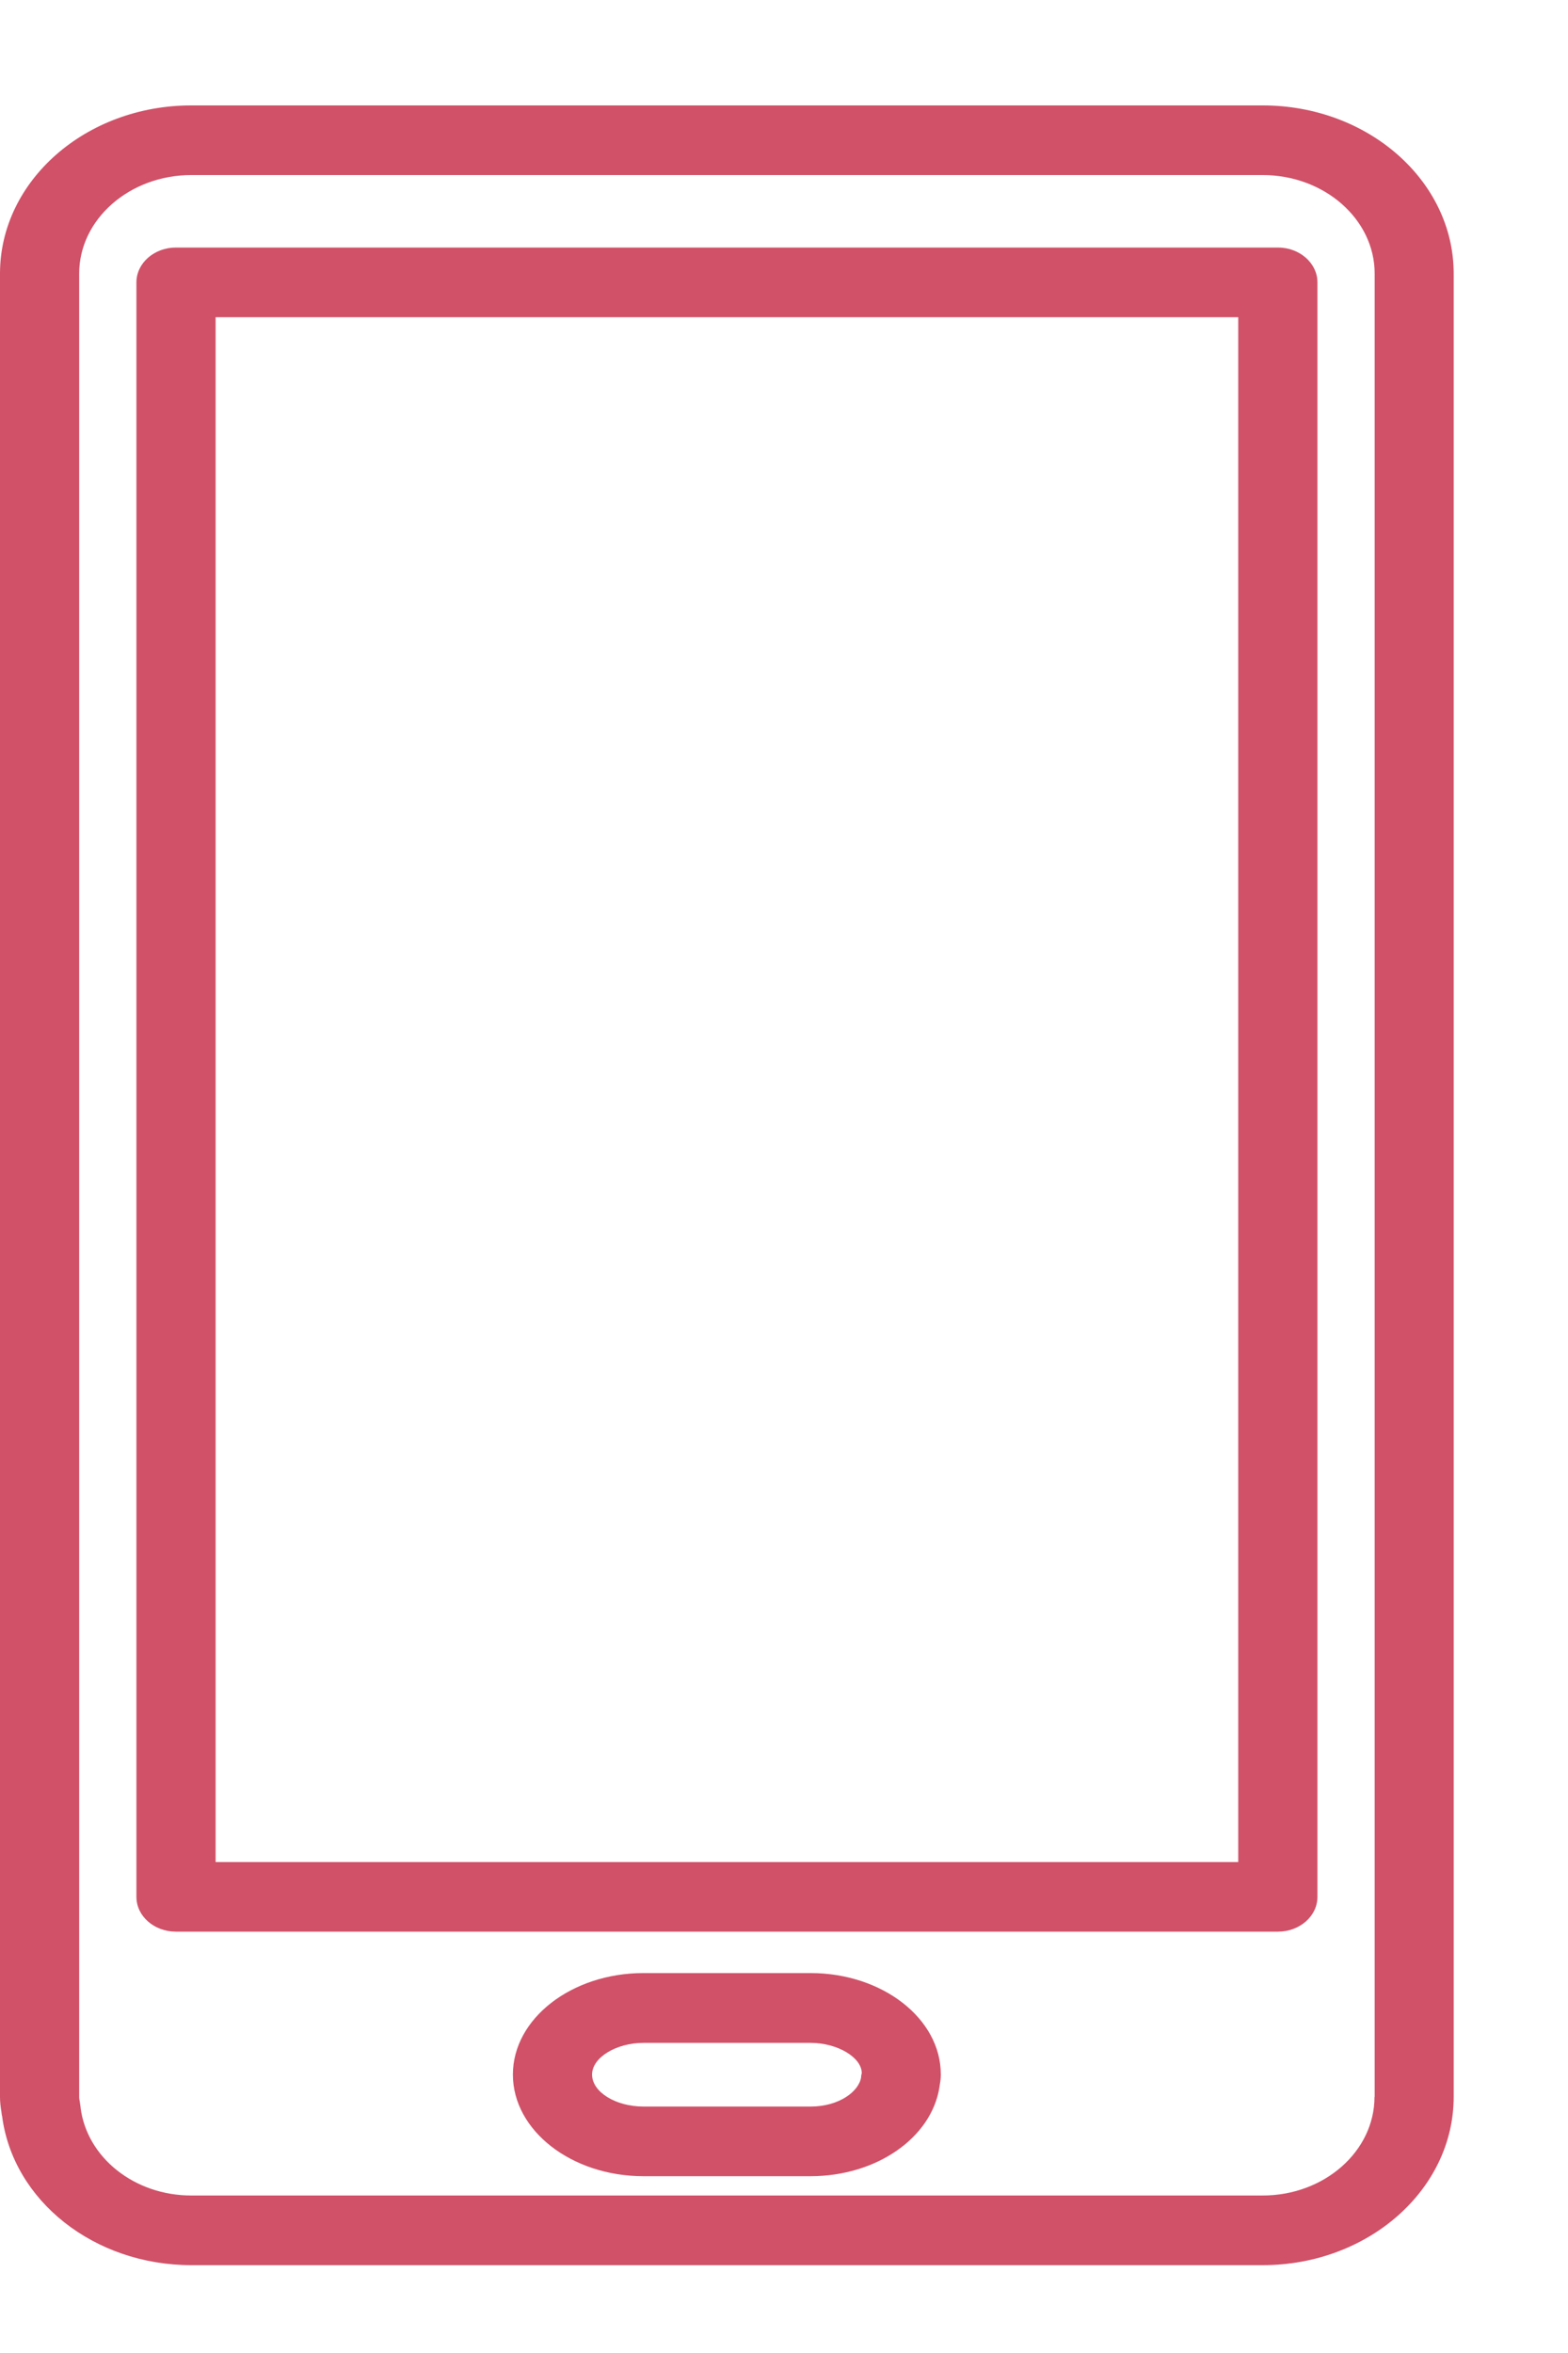 <svg width="10" height="15" viewBox="0 0 10 15" fill="none" xmlns="http://www.w3.org/2000/svg">
<path d="M8.053 0.672H6.771H1.22C0.547 0.672 0 1.153 0 1.744V13.367C0 13.367 0 13.368 0 13.368C0 13.401 0.004 13.432 0.009 13.463L0.012 13.486C0.012 13.486 0.013 13.486 0.013 13.487C0.082 14.03 0.601 14.44 1.22 14.44H8.053C8.725 14.44 9.271 13.959 9.271 13.367V1.744C9.271 1.153 8.725 0.672 8.053 0.672ZM8.766 13.367C8.766 13.714 8.446 13.996 8.053 13.996H1.22C0.858 13.996 0.555 13.755 0.514 13.437C0.514 13.437 0.514 13.437 0.514 13.437L0.514 13.434C0.512 13.422 0.511 13.411 0.509 13.399C0.507 13.389 0.505 13.378 0.505 13.367V1.744C0.505 1.398 0.826 1.116 1.22 1.116H6.772H8.053C8.446 1.116 8.767 1.398 8.767 1.744V13.367H8.766Z" fill="#D05168"/>
<path d="M5.169 12.578H4.104C3.645 12.578 3.271 12.869 3.271 13.225C3.271 13.582 3.645 13.873 4.104 13.873H5.169C5.587 13.873 5.938 13.631 5.991 13.308C5.992 13.301 5.993 13.294 5.994 13.287C5.998 13.267 6 13.246 6 13.225C6.001 12.869 5.628 12.578 5.169 12.578ZM5.492 13.236C5.492 13.237 5.492 13.239 5.492 13.241C5.479 13.332 5.352 13.429 5.169 13.429H4.104C3.926 13.429 3.776 13.336 3.776 13.225C3.776 13.117 3.929 13.023 4.104 13.023H5.169C5.343 13.023 5.496 13.117 5.496 13.216C5.494 13.223 5.493 13.229 5.492 13.236Z" fill="#D05168"/>
<path d="M8.15 1.578H6.302H1.122C0.983 1.578 0.87 1.678 0.87 1.8V4.443V11.803V12.092C0.87 12.215 0.983 12.314 1.122 12.314H1.315H8.15C8.289 12.314 8.402 12.215 8.402 12.092V1.971V1.8C8.402 1.678 8.289 1.578 8.15 1.578ZM7.897 11.87H1.375V11.803V4.443V2.022H6.302H7.897V11.87H7.897Z" fill="#D05168"/>
</svg>
